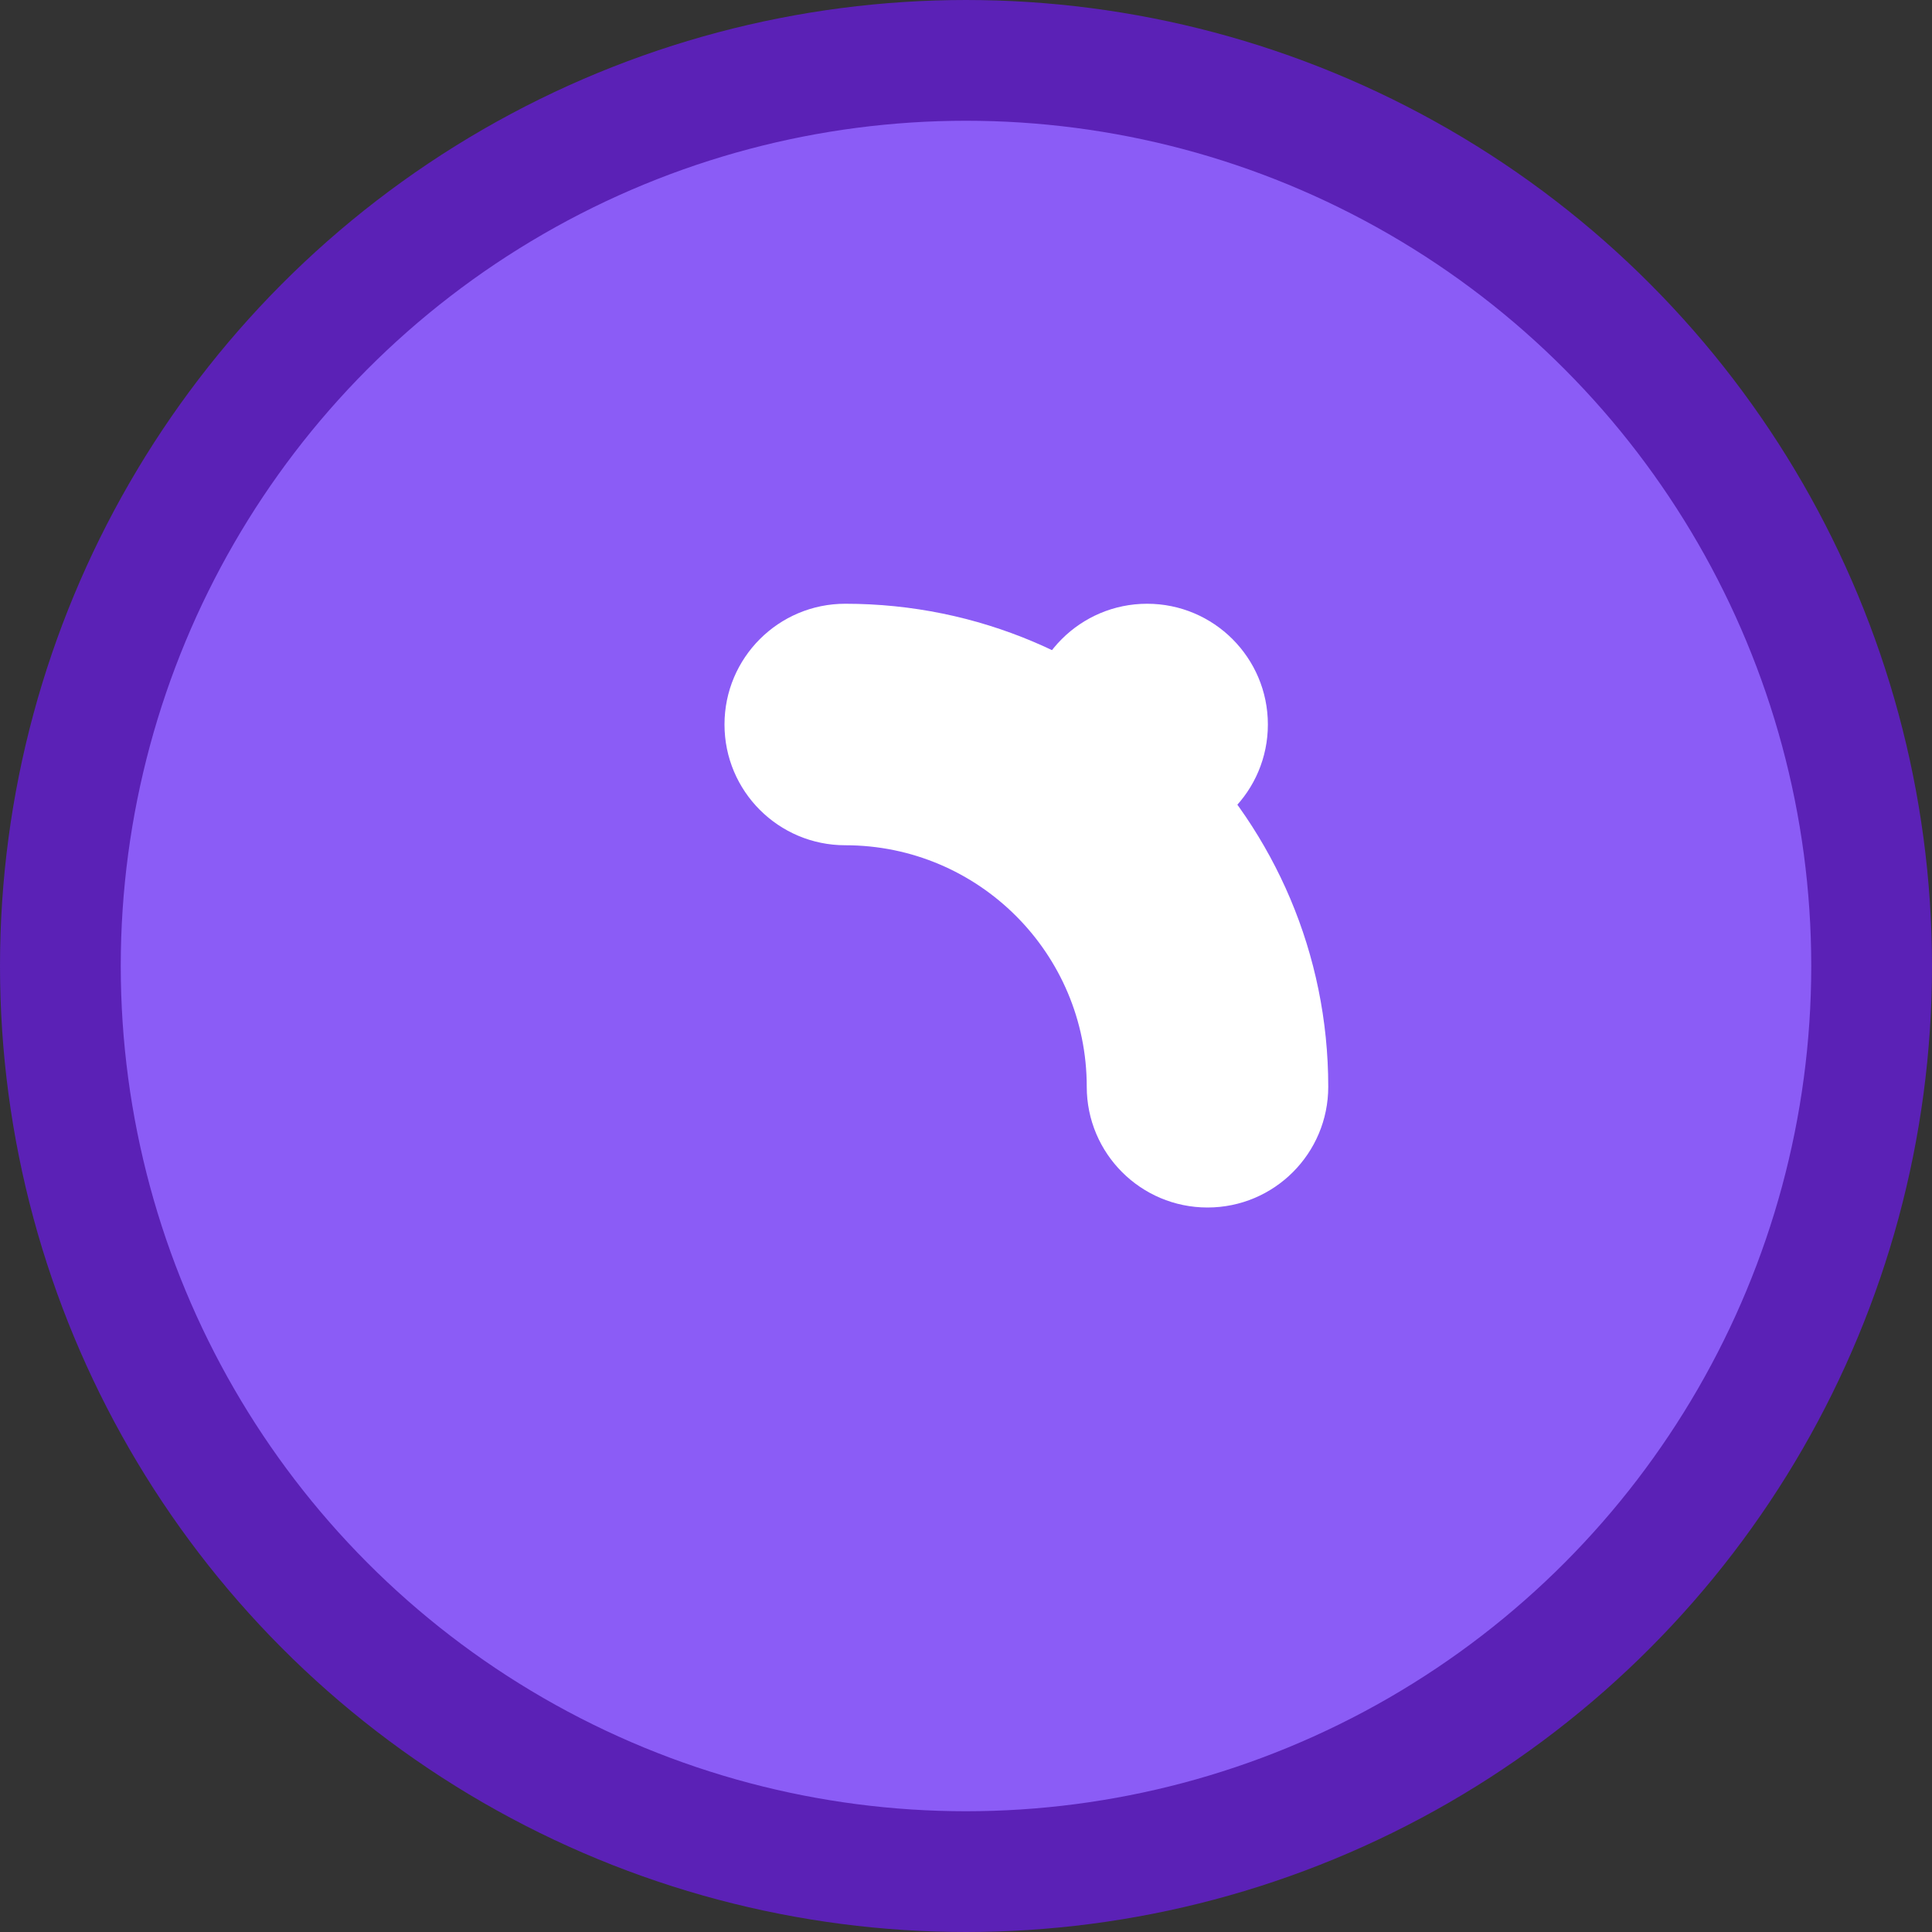<svg width="32" height="32" viewBox="0 0 32 32" fill="none" xmlns="http://www.w3.org/2000/svg">
  <rect x="0" y="0" width="32" height="32" fill="#333333" stroke="none"/>
  <circle cx="16" cy="16" r="15" fill="#8B5CF6" stroke="#5B21B6" stroke-width="2"/>
  <path d="M12 12C12 10.895 12.895 10 14 10C18.418 10 22 13.582 22 18C22 19.105 21.105 20 20 20C18.895 20 18 19.105 18 18C18 15.791 16.209 14 14 14C12.895 14 12 13.105 12 12Z" fill="white"/>
  <circle cx="19" cy="12" r="2" fill="white"/>
</svg> 
